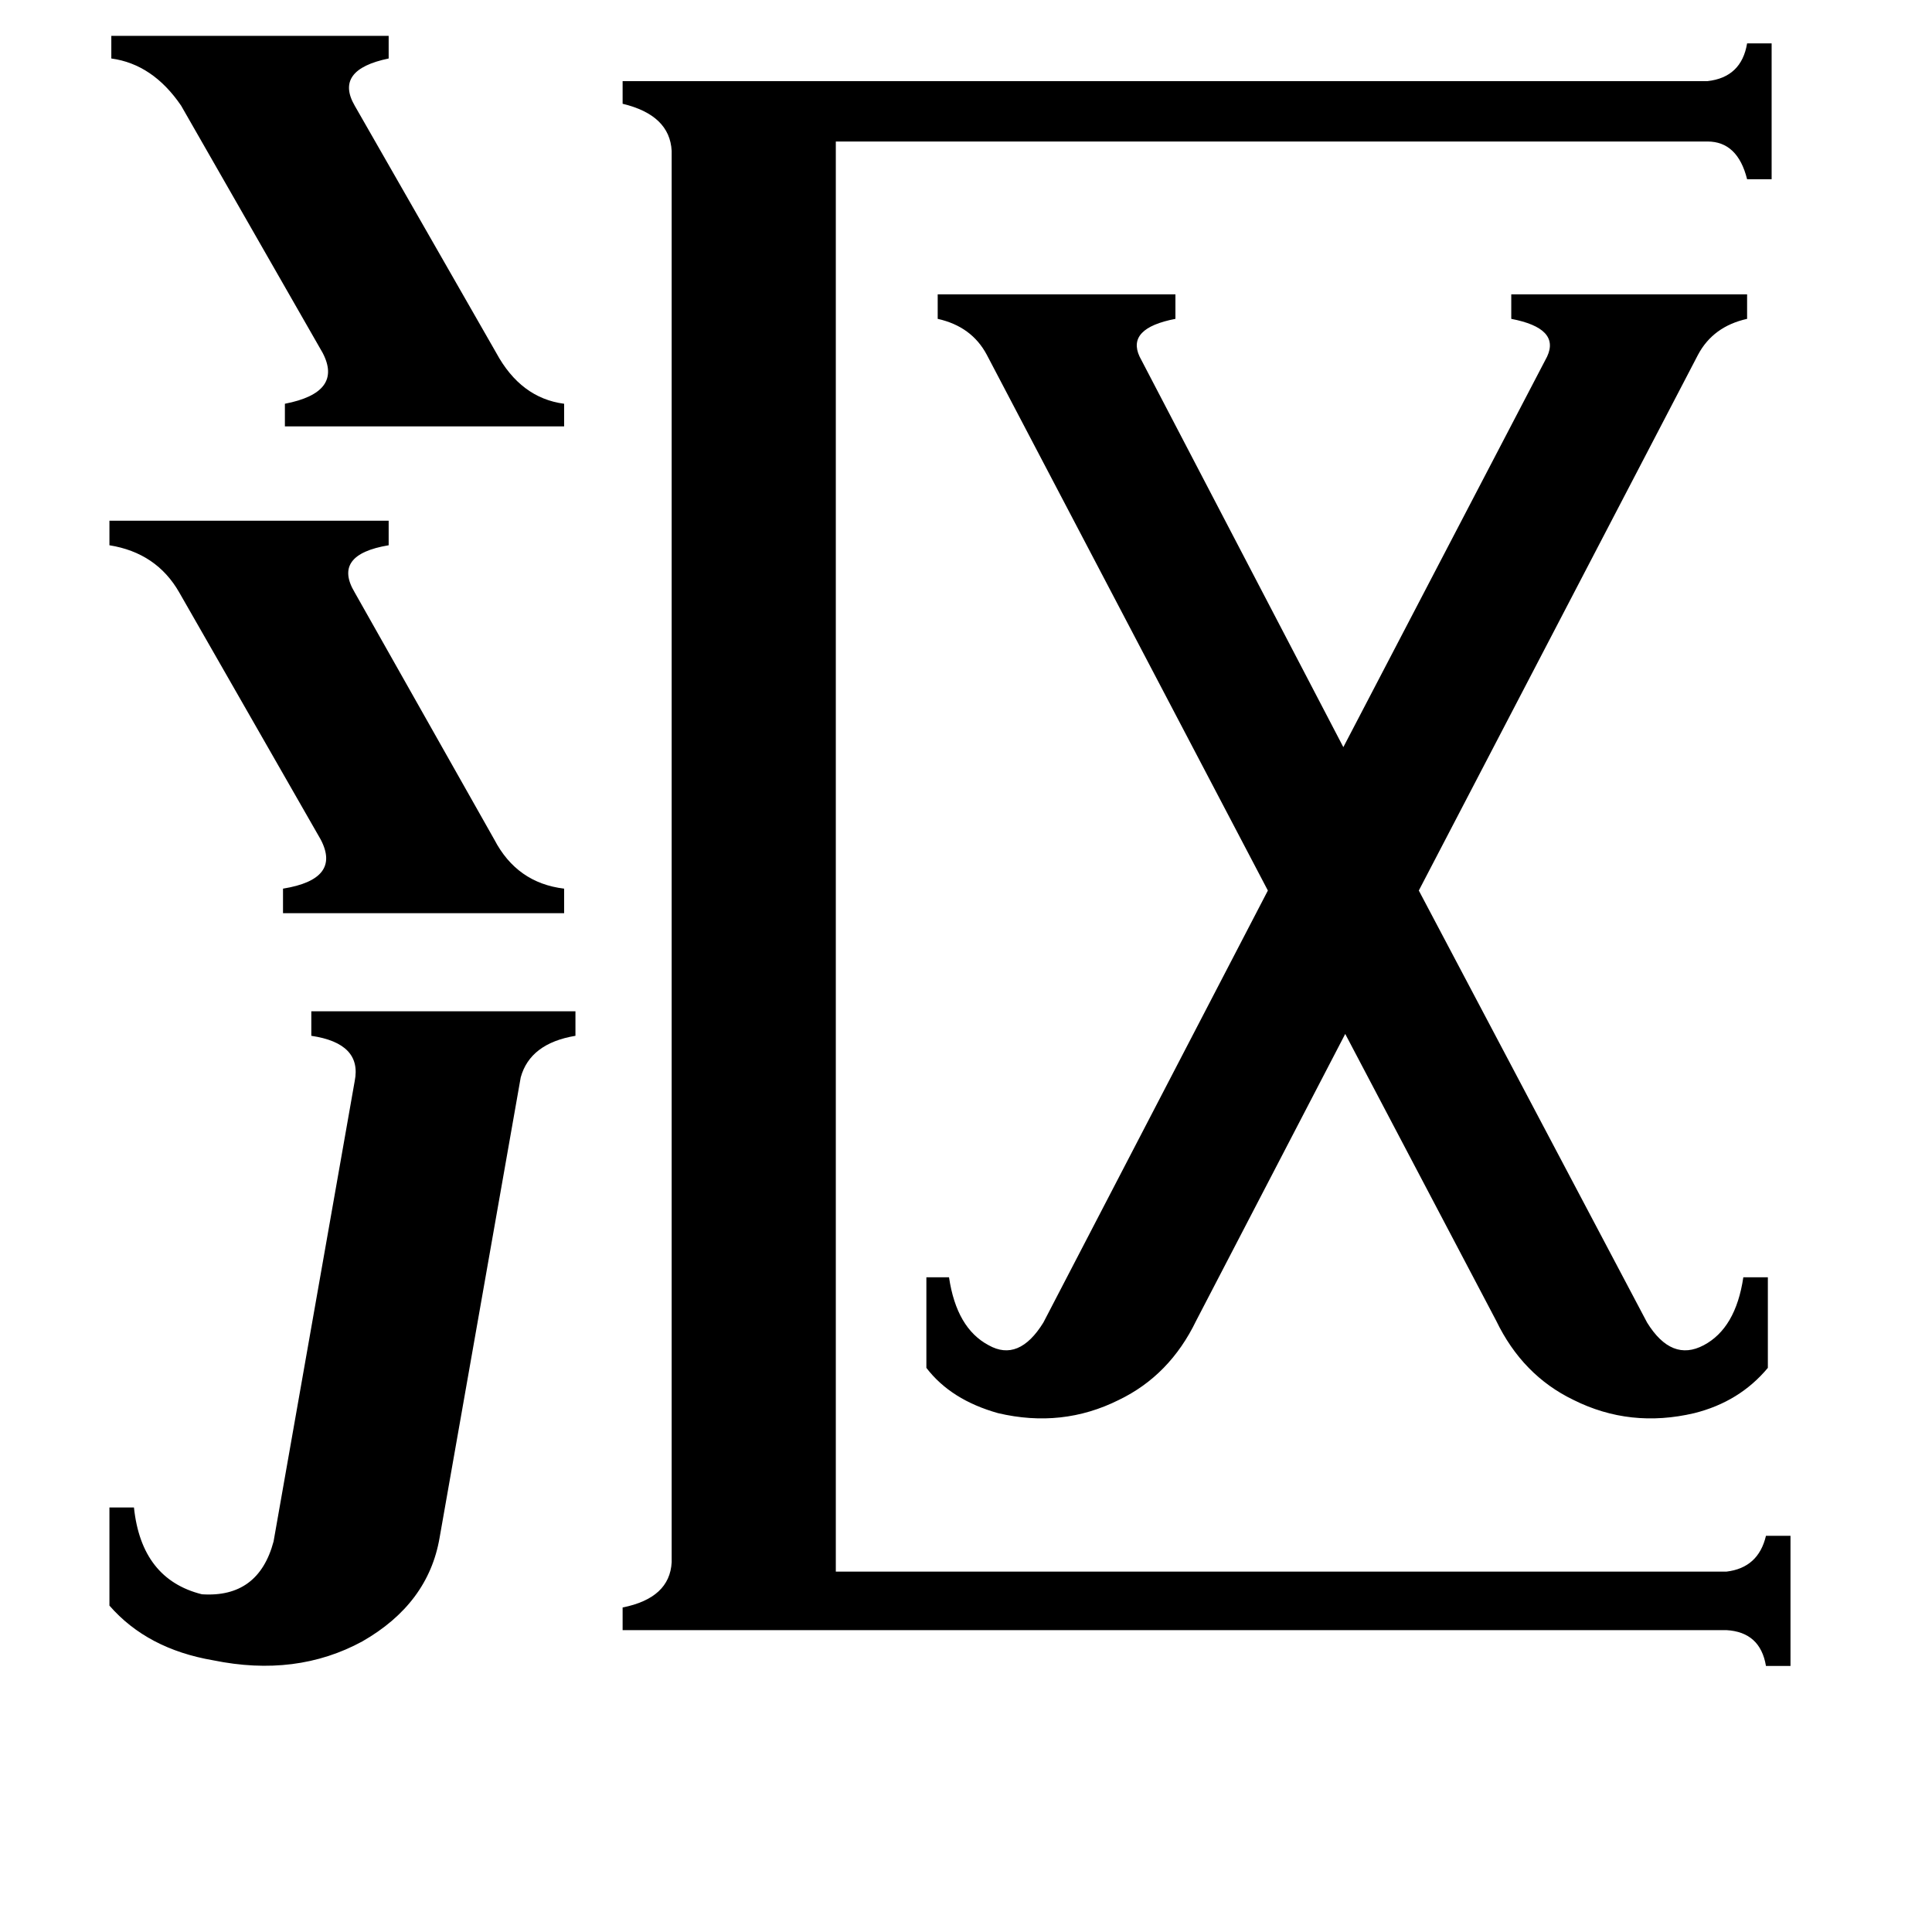 <svg xmlns="http://www.w3.org/2000/svg" viewBox="0 -800 1024 1024">
	<path fill="#000000" d="M59 -781H206V-769Q177 -763 188 -744L263 -613Q276 -589 299 -586V-574H151V-586Q182 -592 171 -613L96 -744Q81 -766 59 -769ZM58 -524H206V-511Q176 -506 188 -486L262 -355Q274 -332 299 -329V-316H150V-329Q181 -334 170 -355L95 -486Q83 -507 58 -511ZM188 -227Q192 -247 165 -251V-264H305V-251Q281 -247 276 -229L233 15Q227 50 192 70Q157 89 113 80Q78 74 58 51V-1H71Q75 37 107 45Q137 47 145 17ZM820 -611Q827 -626 801 -631V-644H926V-631Q908 -627 900 -612L752 -328L873 -99Q886 -78 903 -87Q920 -96 924 -123H937V-75Q922 -57 898 -51Q864 -43 834 -58Q807 -71 793 -100L713 -252L634 -100Q620 -71 593 -58Q563 -43 529 -51Q504 -58 491 -75V-123H503Q507 -96 524 -87Q540 -78 553 -99L672 -328L523 -612Q515 -627 497 -631V-644H623V-631Q597 -626 604 -611L712 -404ZM443 33H915Q932 31 936 14H949V83H936Q933 65 915 64H330V52Q355 47 356 28V-720Q355 -739 330 -745V-757H905Q923 -759 926 -777H939V-705H926Q921 -725 905 -725H443Z"/>
</svg>